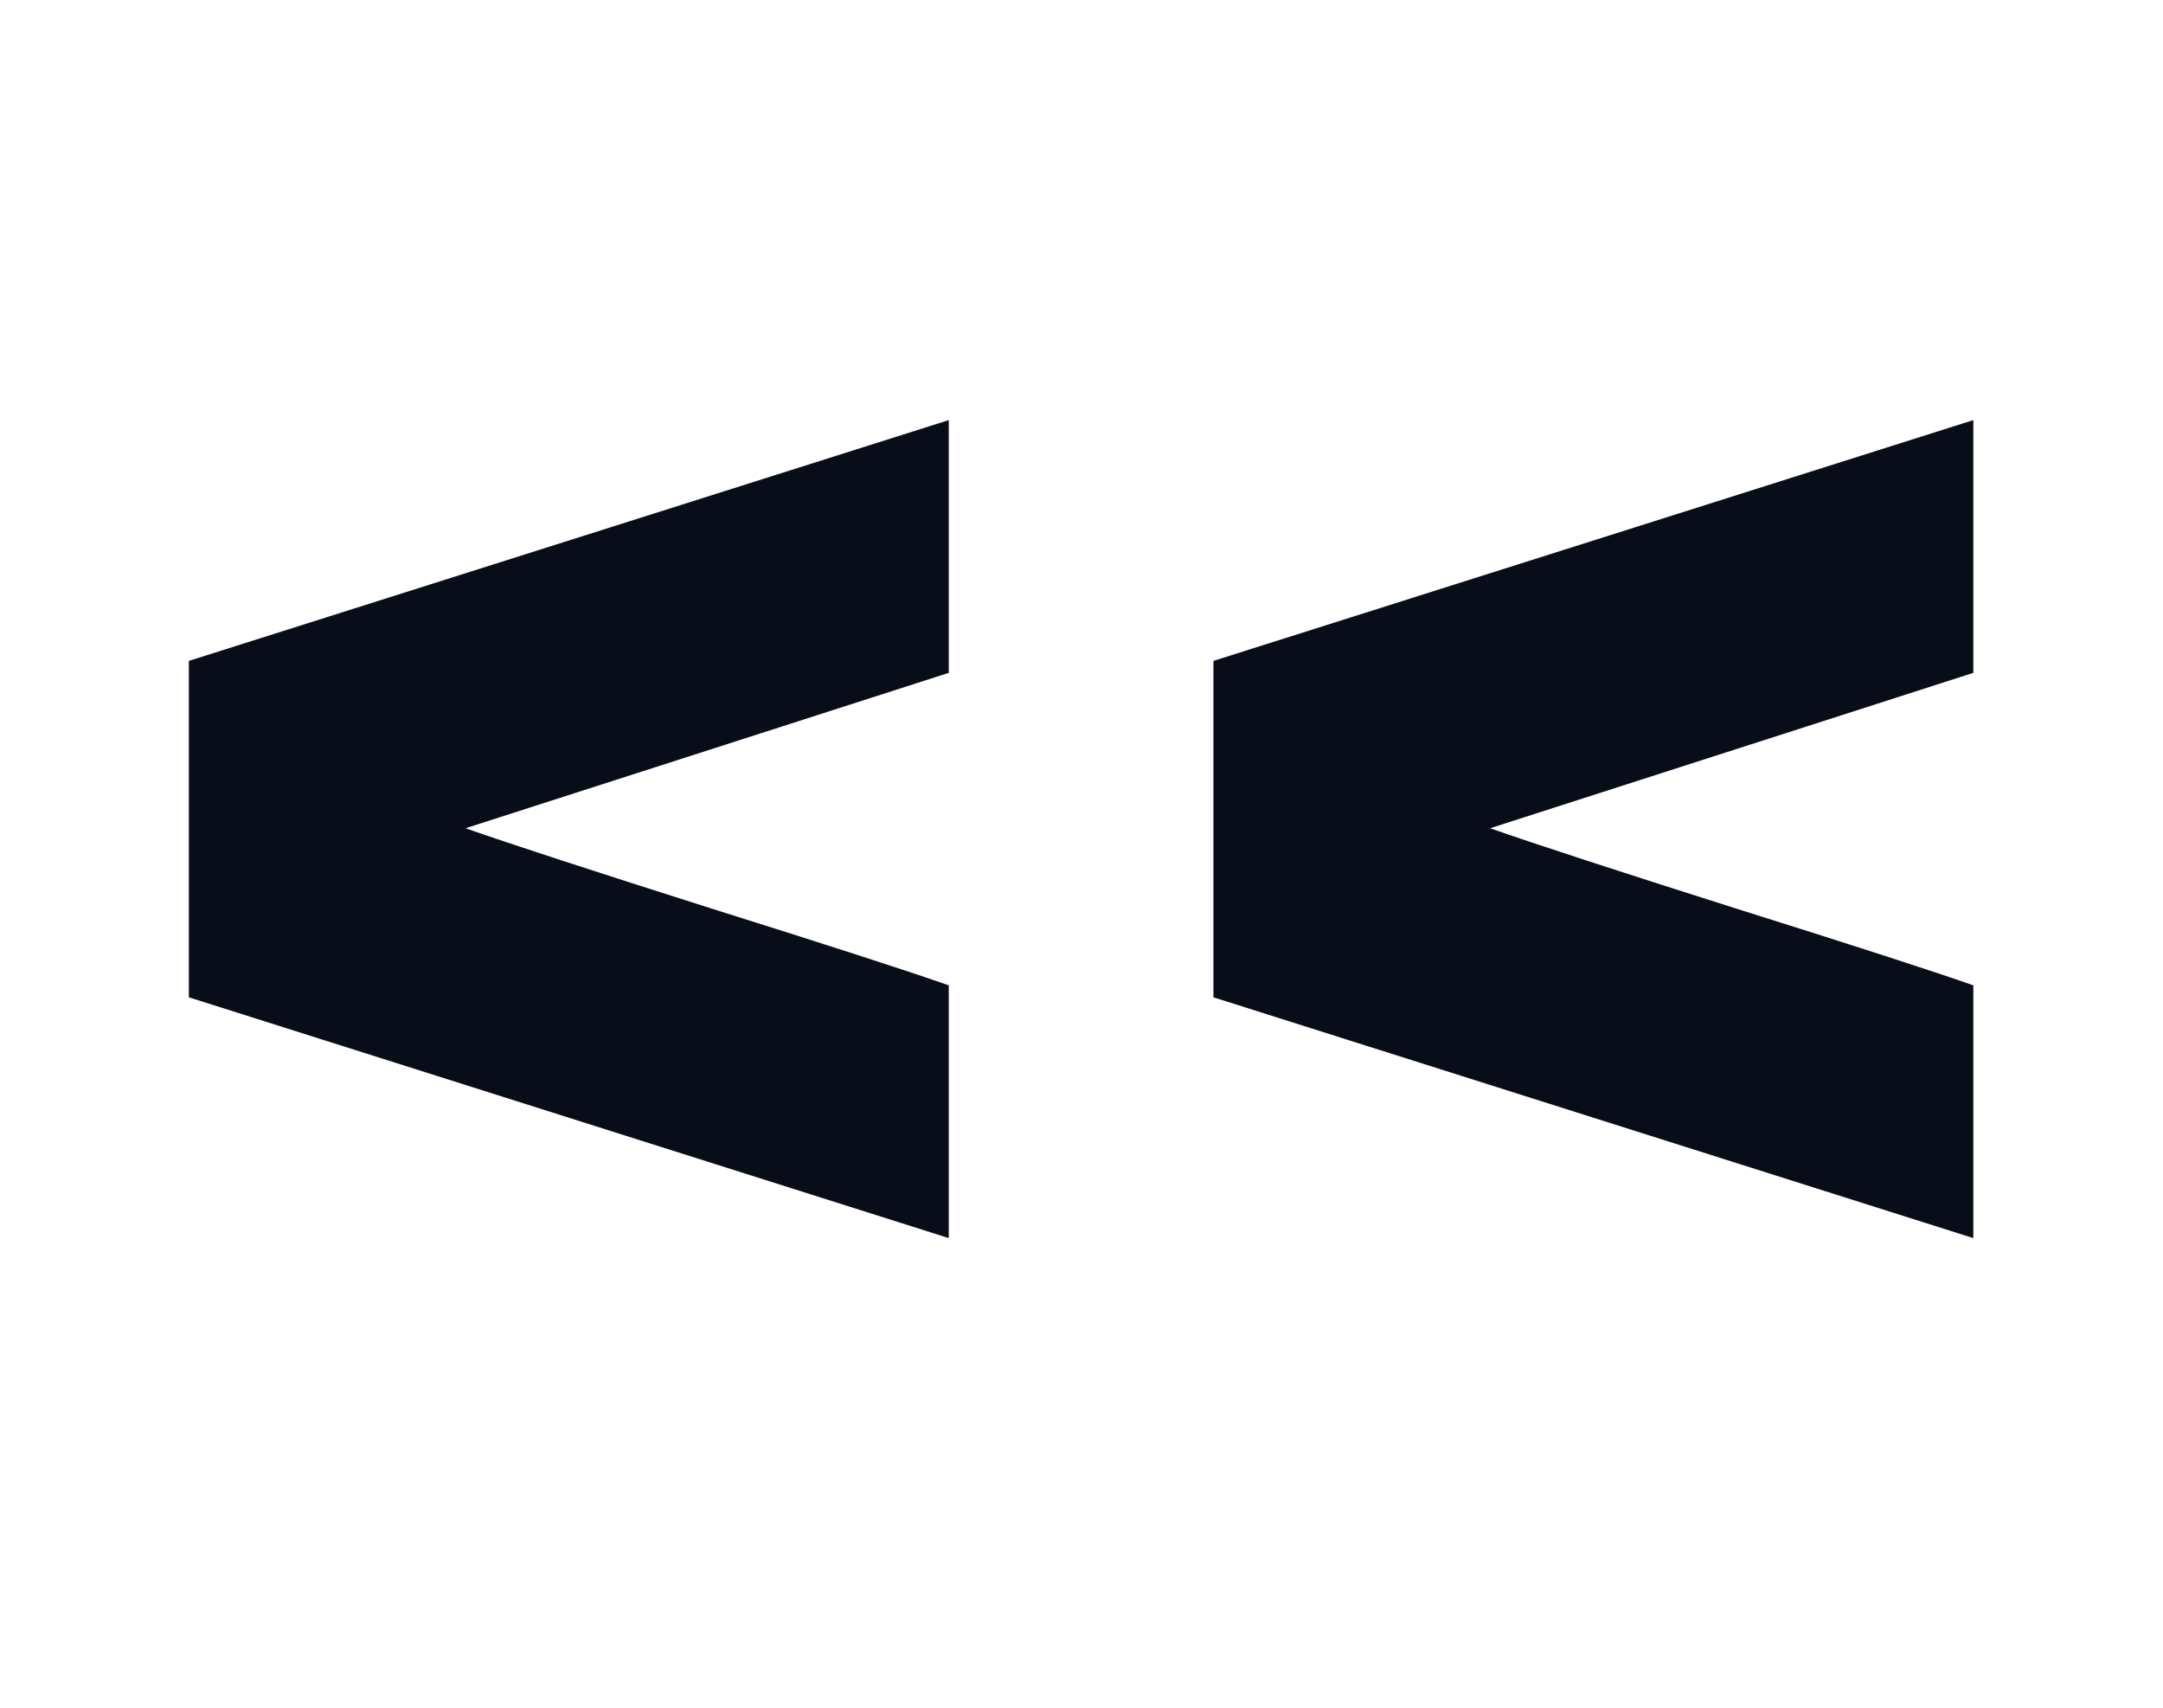 <svg width="19" height="15" viewBox="0 0 19 15" fill="none" xmlns="http://www.w3.org/2000/svg">
<path d="M1.659 8.76L1.659 5.805L8.334 3.69L8.334 5.91L4.089 7.275C4.489 7.415 5.209 7.65 6.249 7.98C7.299 8.31 7.994 8.535 8.334 8.655V10.875L1.659 8.76Z" fill="#090D1A"/>
<path d="M10.659 8.76L10.659 5.805L17.334 3.69V5.91L13.089 7.275C13.489 7.415 14.209 7.65 15.249 7.98C16.299 8.31 16.994 8.535 17.334 8.655V10.875L10.659 8.76Z" fill="#090D1A"/>
</svg>
